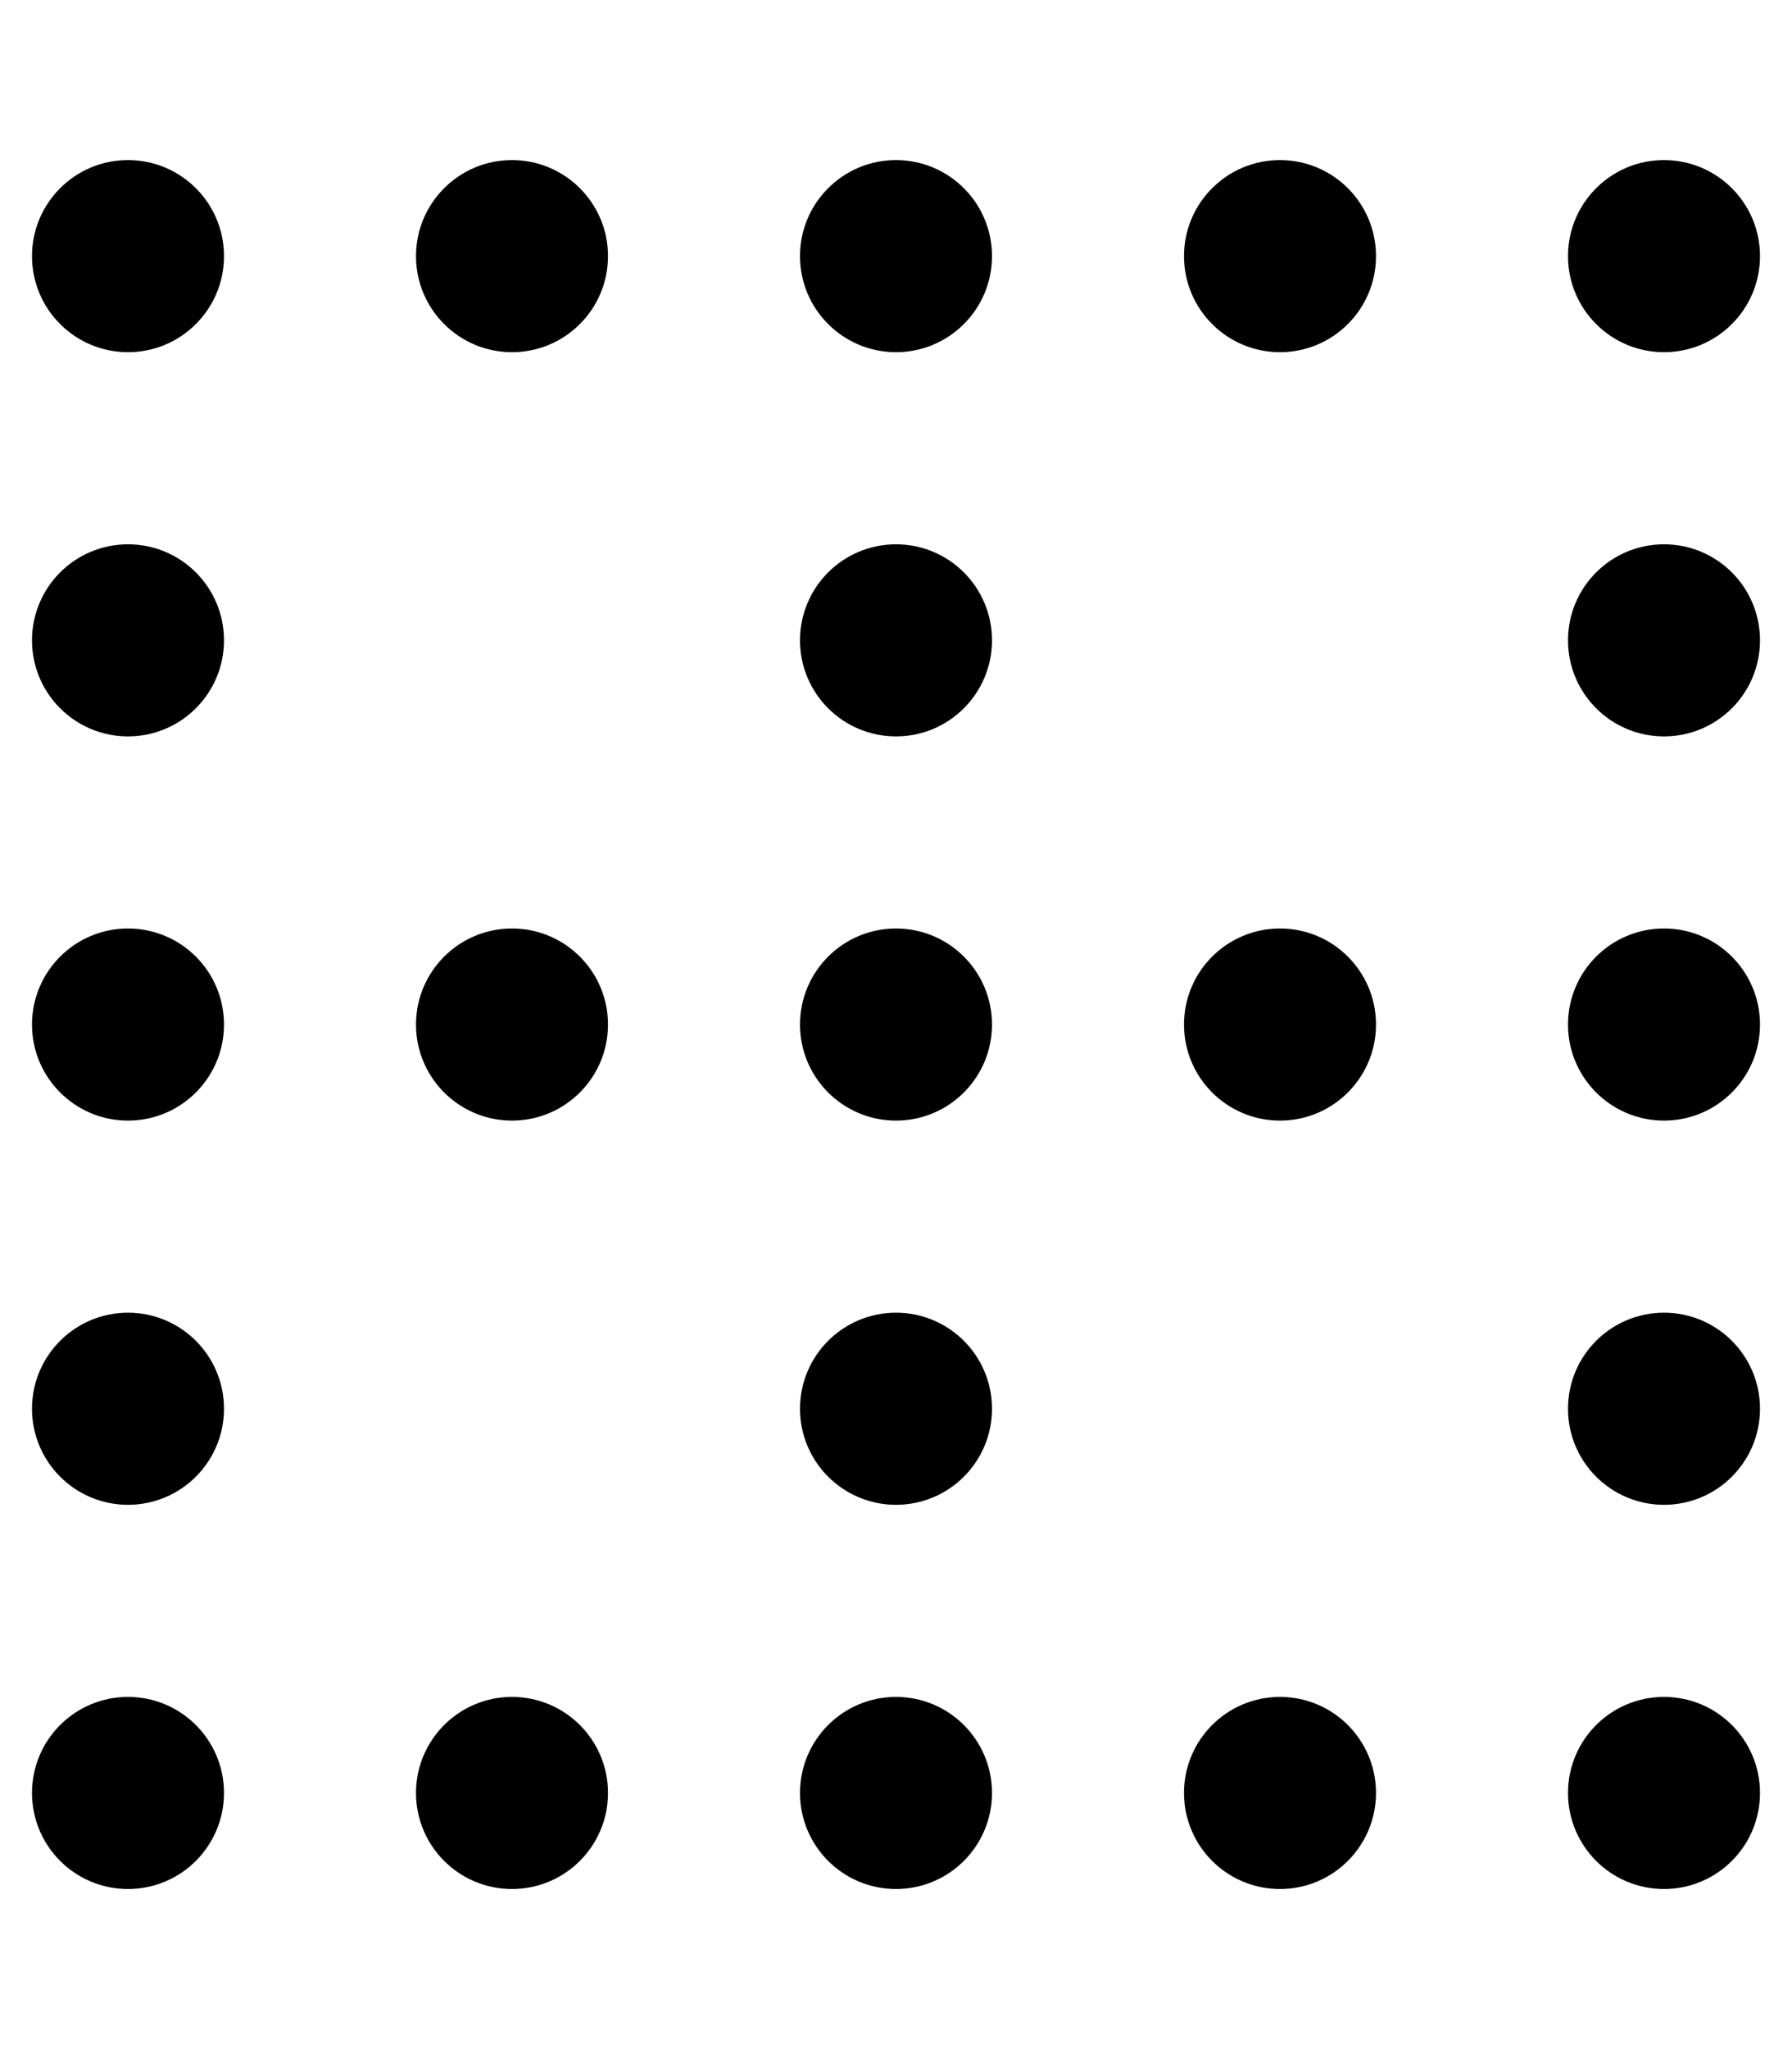 <svg xmlns="http://www.w3.org/2000/svg" viewBox="0 0 448 512"><path fill="#000000" d="M128 232C114.746 232 104 242.744 104 256C104 269.254 114.746 280 128 280S152 269.254 152 256C152 242.744 141.254 232 128 232ZM32 40C18.746 40 8 50.744 8 64C8 77.254 18.746 88 32 88S56 77.254 56 64C56 50.744 45.254 40 32 40ZM128 424C114.746 424 104 434.744 104 448C104 461.254 114.746 472 128 472S152 461.254 152 448C152 434.744 141.254 424 128 424ZM128 40C114.746 40 104 50.744 104 64C104 77.254 114.746 88 128 88S152 77.254 152 64C152 50.744 141.254 40 128 40ZM224 328C210.746 328 200 338.744 200 352C200 365.254 210.746 376 224 376S248 365.254 248 352C248 338.744 237.254 328 224 328ZM416 88C429.254 88 440 77.254 440 64C440 50.744 429.254 40 416 40S392 50.744 392 64C392 77.254 402.746 88 416 88ZM32 424C18.746 424 8 434.744 8 448C8 461.254 18.746 472 32 472S56 461.254 56 448C56 434.744 45.254 424 32 424ZM32 328C18.746 328 8 338.744 8 352C8 365.254 18.746 376 32 376S56 365.254 56 352C56 338.744 45.254 328 32 328ZM32 136C18.746 136 8 146.744 8 160C8 173.254 18.746 184 32 184S56 173.254 56 160C56 146.744 45.254 136 32 136ZM32 232C18.746 232 8 242.744 8 256C8 269.254 18.746 280 32 280S56 269.254 56 256C56 242.744 45.254 232 32 232ZM224 424C210.746 424 200 434.744 200 448C200 461.254 210.746 472 224 472S248 461.254 248 448C248 434.744 237.254 424 224 424ZM416 328C402.746 328 392 338.744 392 352C392 365.254 402.746 376 416 376S440 365.254 440 352C440 338.744 429.254 328 416 328ZM416 424C402.746 424 392 434.744 392 448C392 461.254 402.746 472 416 472S440 461.254 440 448C440 434.744 429.254 424 416 424ZM416 232C402.746 232 392 242.744 392 256C392 269.254 402.746 280 416 280S440 269.254 440 256C440 242.744 429.254 232 416 232ZM320 40C306.746 40 296 50.744 296 64C296 77.254 306.746 88 320 88S344 77.254 344 64C344 50.744 333.254 40 320 40ZM224 232C210.746 232 200 242.744 200 256C200 269.254 210.746 280 224 280S248 269.254 248 256C248 242.744 237.254 232 224 232ZM416 136C402.746 136 392 146.744 392 160C392 173.254 402.746 184 416 184S440 173.254 440 160C440 146.744 429.254 136 416 136ZM224 40C210.746 40 200 50.744 200 64C200 77.254 210.746 88 224 88S248 77.254 248 64C248 50.744 237.254 40 224 40ZM320 232C306.746 232 296 242.744 296 256C296 269.254 306.746 280 320 280S344 269.254 344 256C344 242.744 333.254 232 320 232ZM224 136C210.746 136 200 146.744 200 160C200 173.254 210.746 184 224 184S248 173.254 248 160C248 146.744 237.254 136 224 136ZM320 424C306.746 424 296 434.744 296 448C296 461.254 306.746 472 320 472S344 461.254 344 448C344 434.744 333.254 424 320 424Z"/></svg>